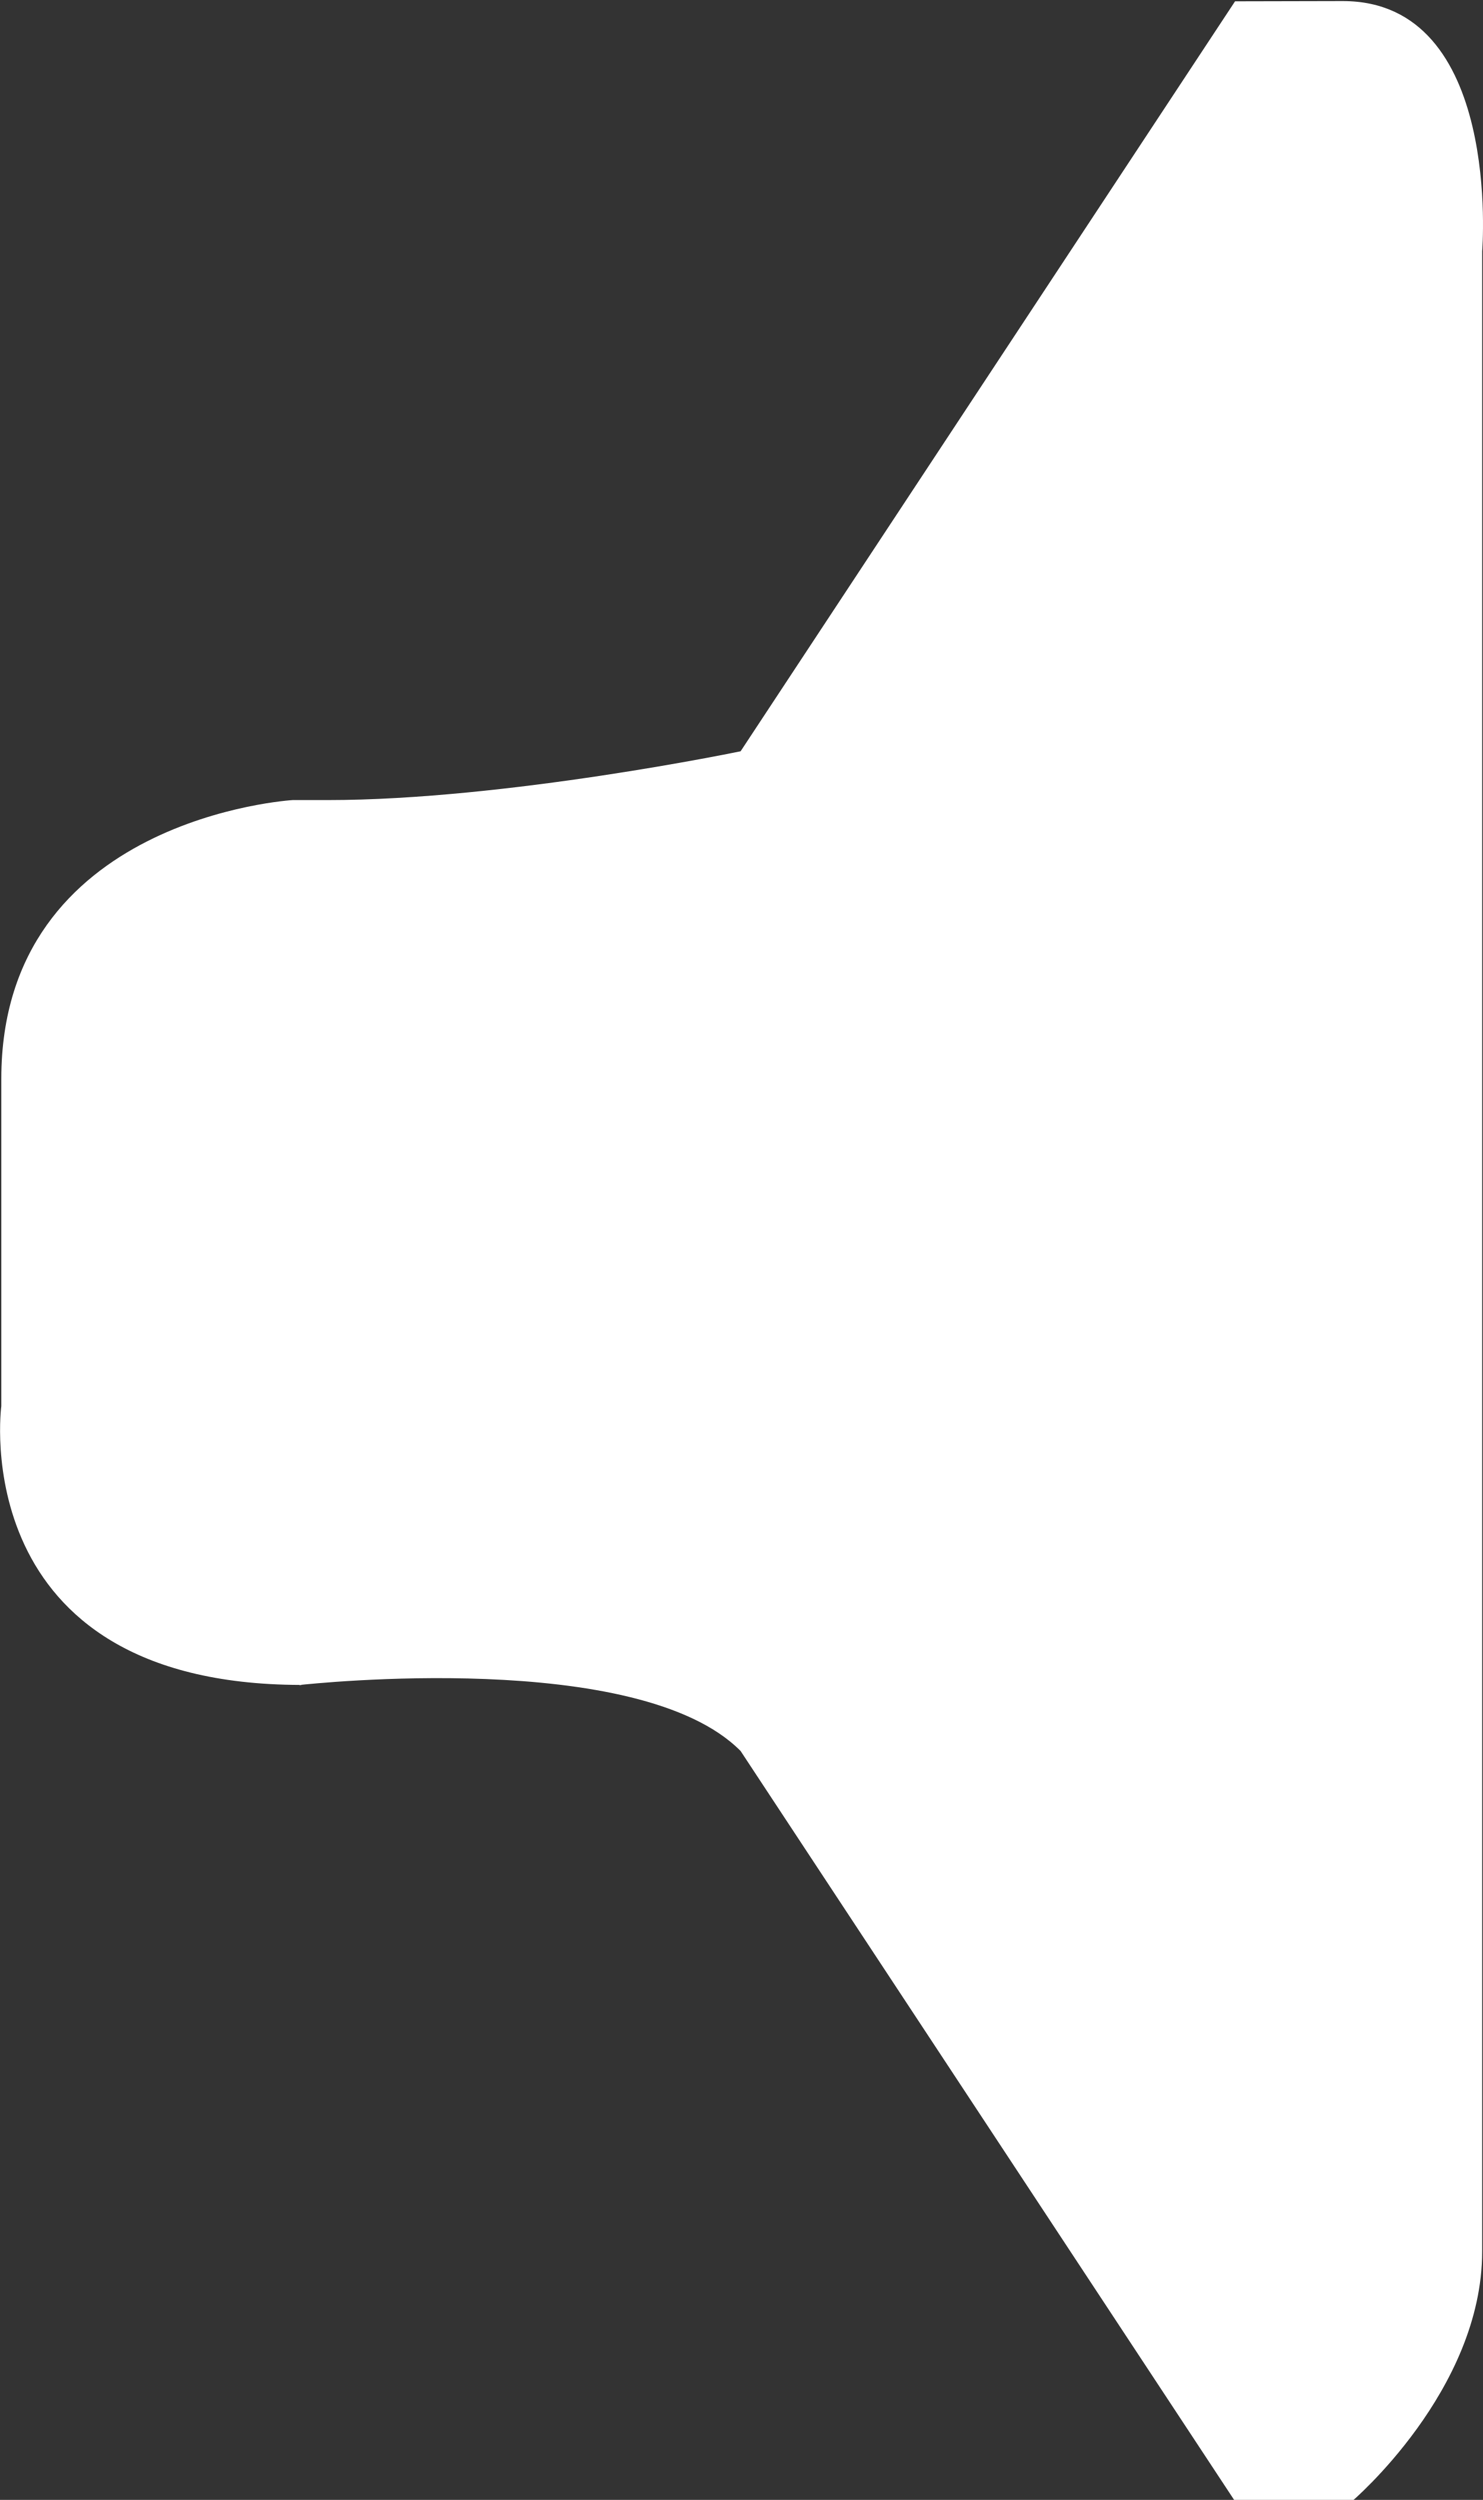 <?xml version="1.0" encoding="utf-8"?>
<!-- Generator: Adobe Illustrator 16.0.0, SVG Export Plug-In . SVG Version: 6.00 Build 0)  -->
<!DOCTYPE svg PUBLIC "-//W3C//DTD SVG 1.1//EN" "http://www.w3.org/Graphics/SVG/1.1/DTD/svg11.dtd">
<svg version="1.1" id="Layer_1" xmlns="http://www.w3.org/2000/svg" xmlns:xlink="http://www.w3.org/1999/xlink" x="0px" y="0px"
	 width="12.459px" height="21px" viewBox="0 0 12.459 21" enable-background="new 0 0 12.459 21" xml:space="preserve">
<rect x="0" y="0" width="12.459" height="21" fill="#333333" stroke="none"/>
<g>
	<g>
		<path fill="#FFFFFF" d="M11.281,0.009l-0.905,0.002l-4.154,6.3c0,0-1.97,0.41-3.47,0.41H2.458c0,0-2.447,0.146-2.447,2.341v2.75
			c0,0-0.314,2.334,2.511,2.342c0.081-0.008,2.844-0.309,3.7,0.555l4.154,6.303h0.982c0,0,1.094-0.93,1.094-2.1V2.111
			C12.452,2.111,12.623,0.009,11.281,0.009z M2.537,14.156c-0.005,0-0.011-0.002-0.016-0.002c-0.001,0-0.007,0.002-0.007,0.002
			H2.537z"/>
	</g>
</g>
</svg>

